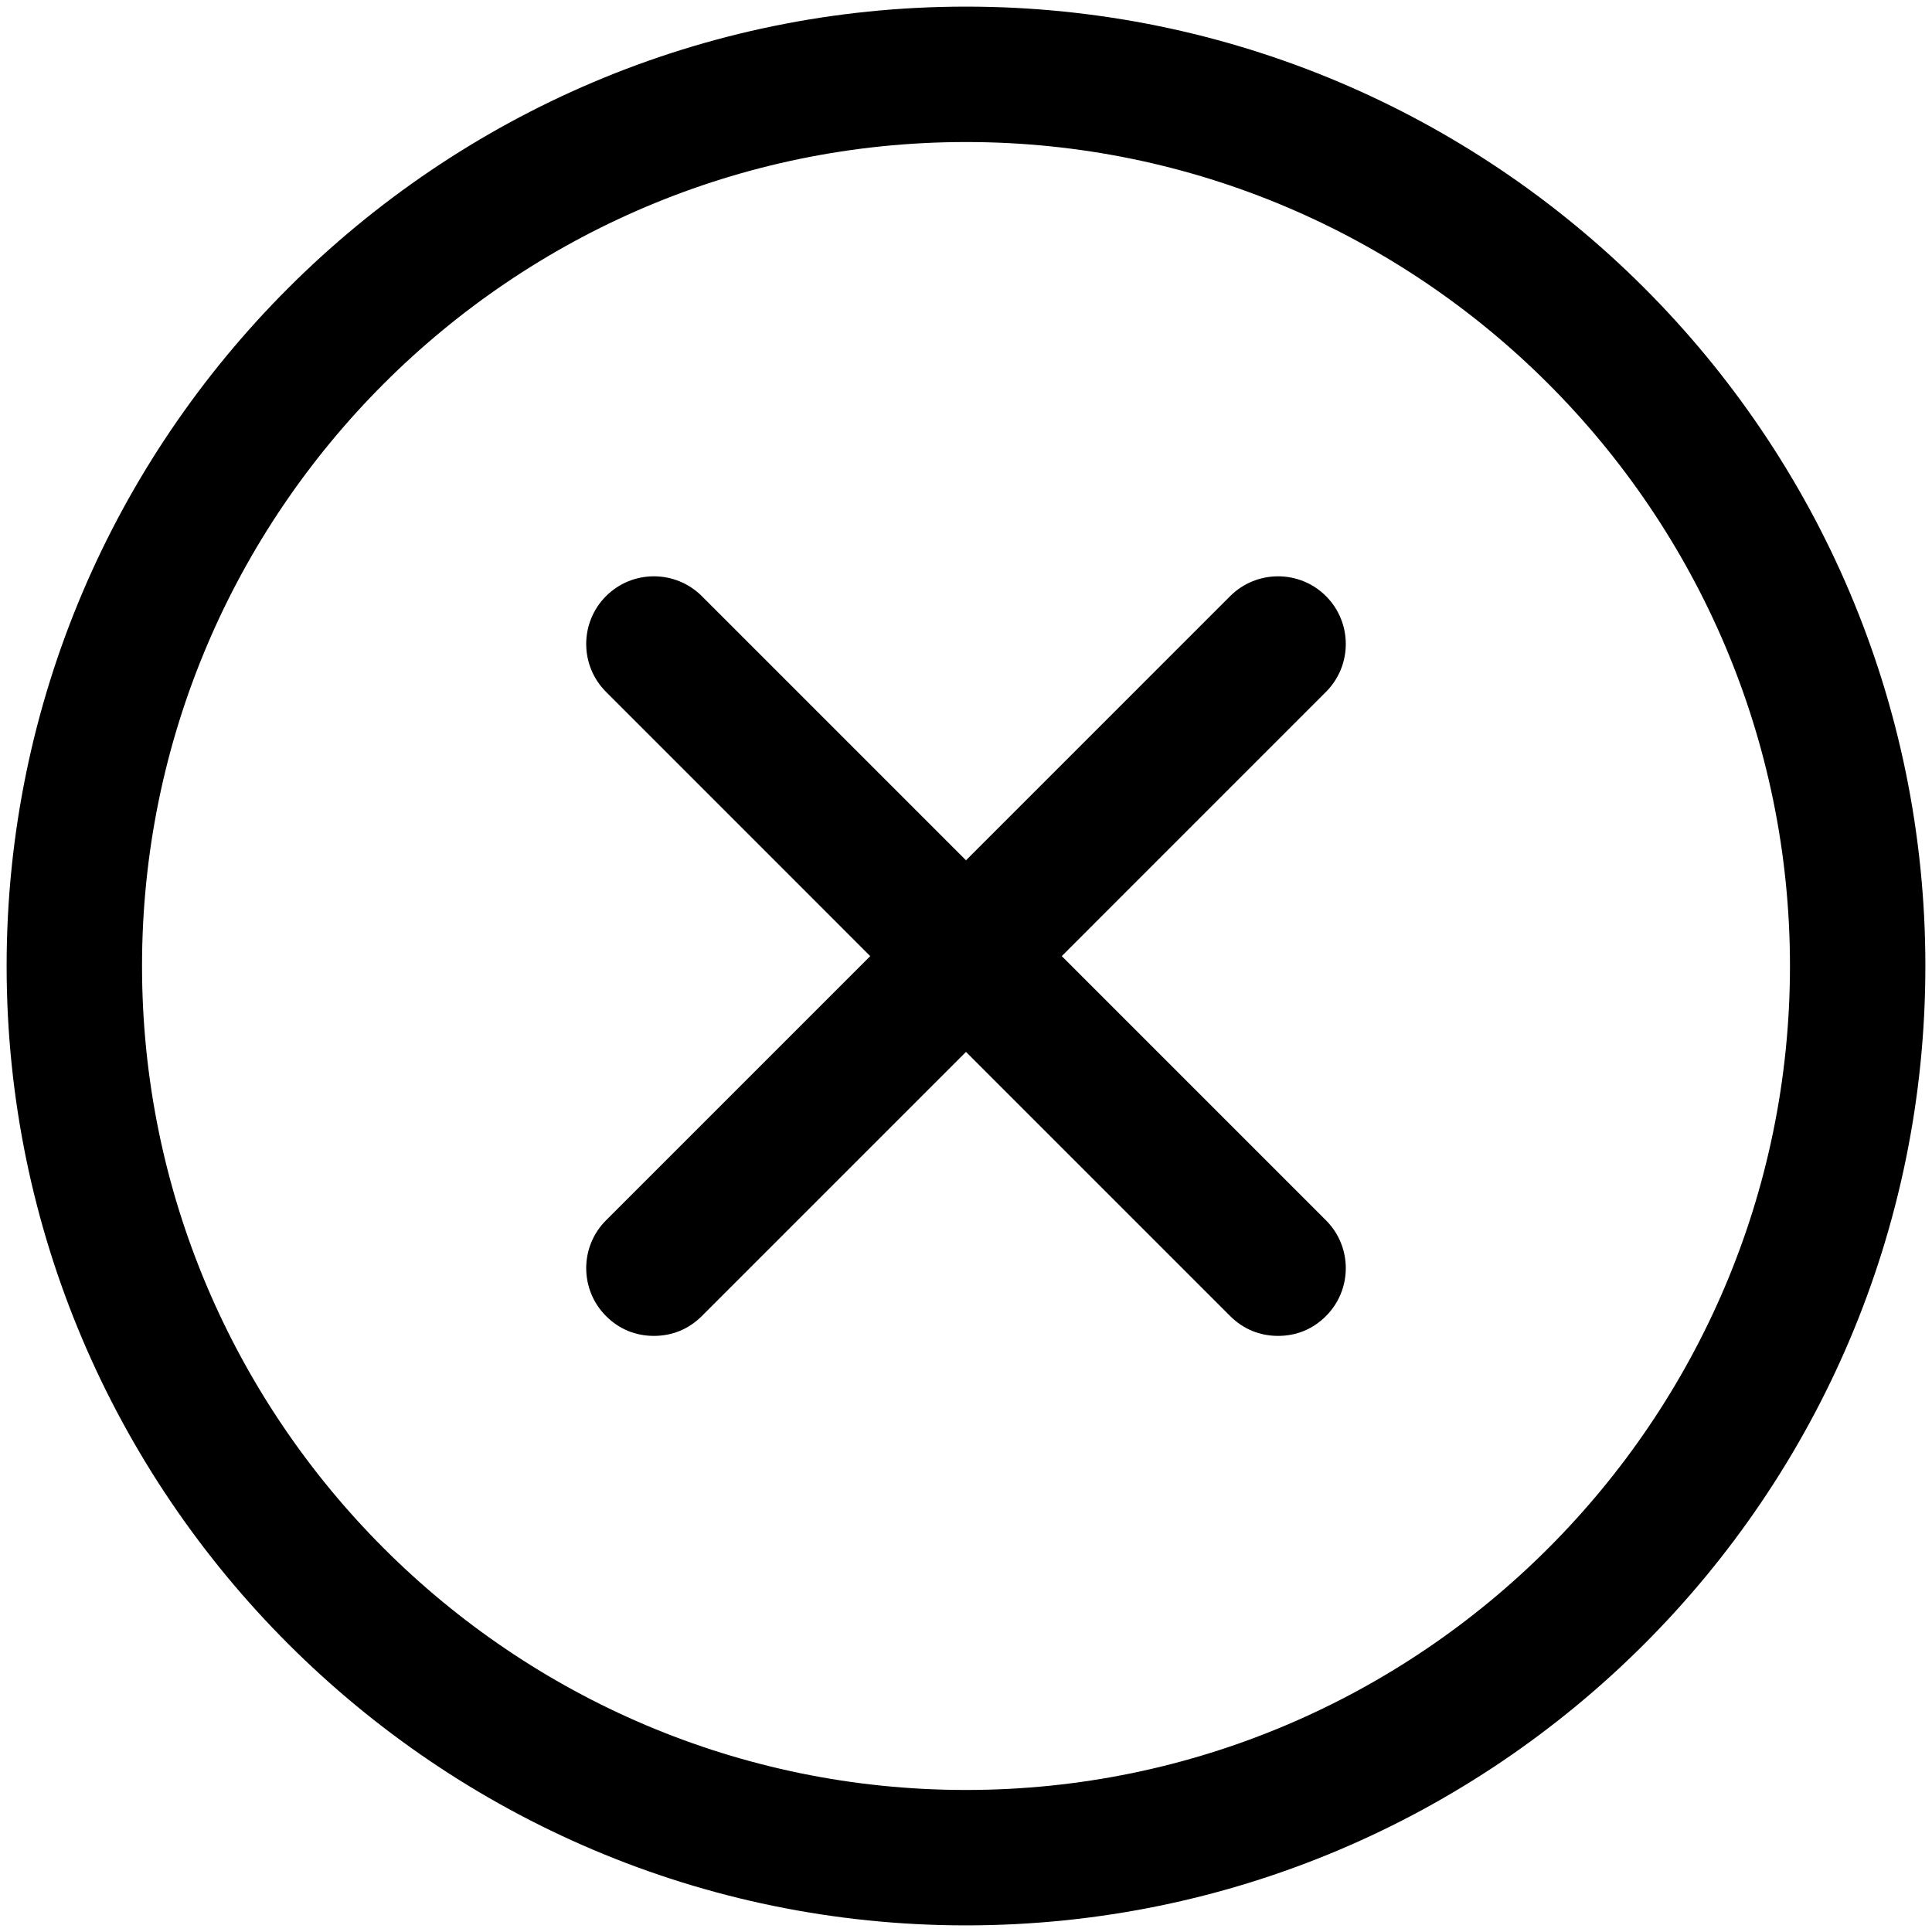 <svg width="35px" height="35px" viewBox="0 0 35 35" version="1.1" xmlns="http://www.w3.org/2000/svg" xmlns:xlink="http://www.w3.org/1999/xlink"><g id="cancel-1" fill="#000000"><path d="M17.5,34.88 C27.073,34.88 34.88,27.103 34.88,17.5 C34.88,7.897 27.073,0.12 17.5,0.12 C7.927,0.12 0.12,7.927 0.12,17.5 C0.12,27.073 7.927,34.88 17.5,34.88 L17.5,34.88 Z M17.5,2.573 C25.726,2.573 32.427,9.274 32.427,17.5 C32.427,25.726 25.726,32.427 17.5,32.427 C9.274,32.427 2.573,25.726 2.573,17.5 C2.573,9.274 9.274,2.573 17.5,2.573 L17.5,2.573 Z" id="Shape"></path><path d="M10.979,23.842 C11.218,24.081 11.517,24.201 11.846,24.201 C12.175,24.201 12.474,24.081 12.714,23.842 L17.5,19.056 L22.286,23.842 C22.526,24.081 22.825,24.201 23.154,24.201 C23.483,24.201 23.782,24.081 24.021,23.842 C24.5,23.363 24.5,22.585 24.021,22.107 L19.235,17.321 L24.021,12.534 C24.5,12.056 24.5,11.278 24.021,10.799 C23.543,10.321 22.765,10.321 22.286,10.799 L17.5,15.585 L12.714,10.799 C12.235,10.321 11.457,10.321 10.979,10.799 C10.5,11.278 10.5,12.056 10.979,12.534 L15.765,17.321 L10.979,22.107 C10.5,22.585 10.5,23.363 10.979,23.842 L10.979,23.842 Z" id="Shape"></path></g></svg>
